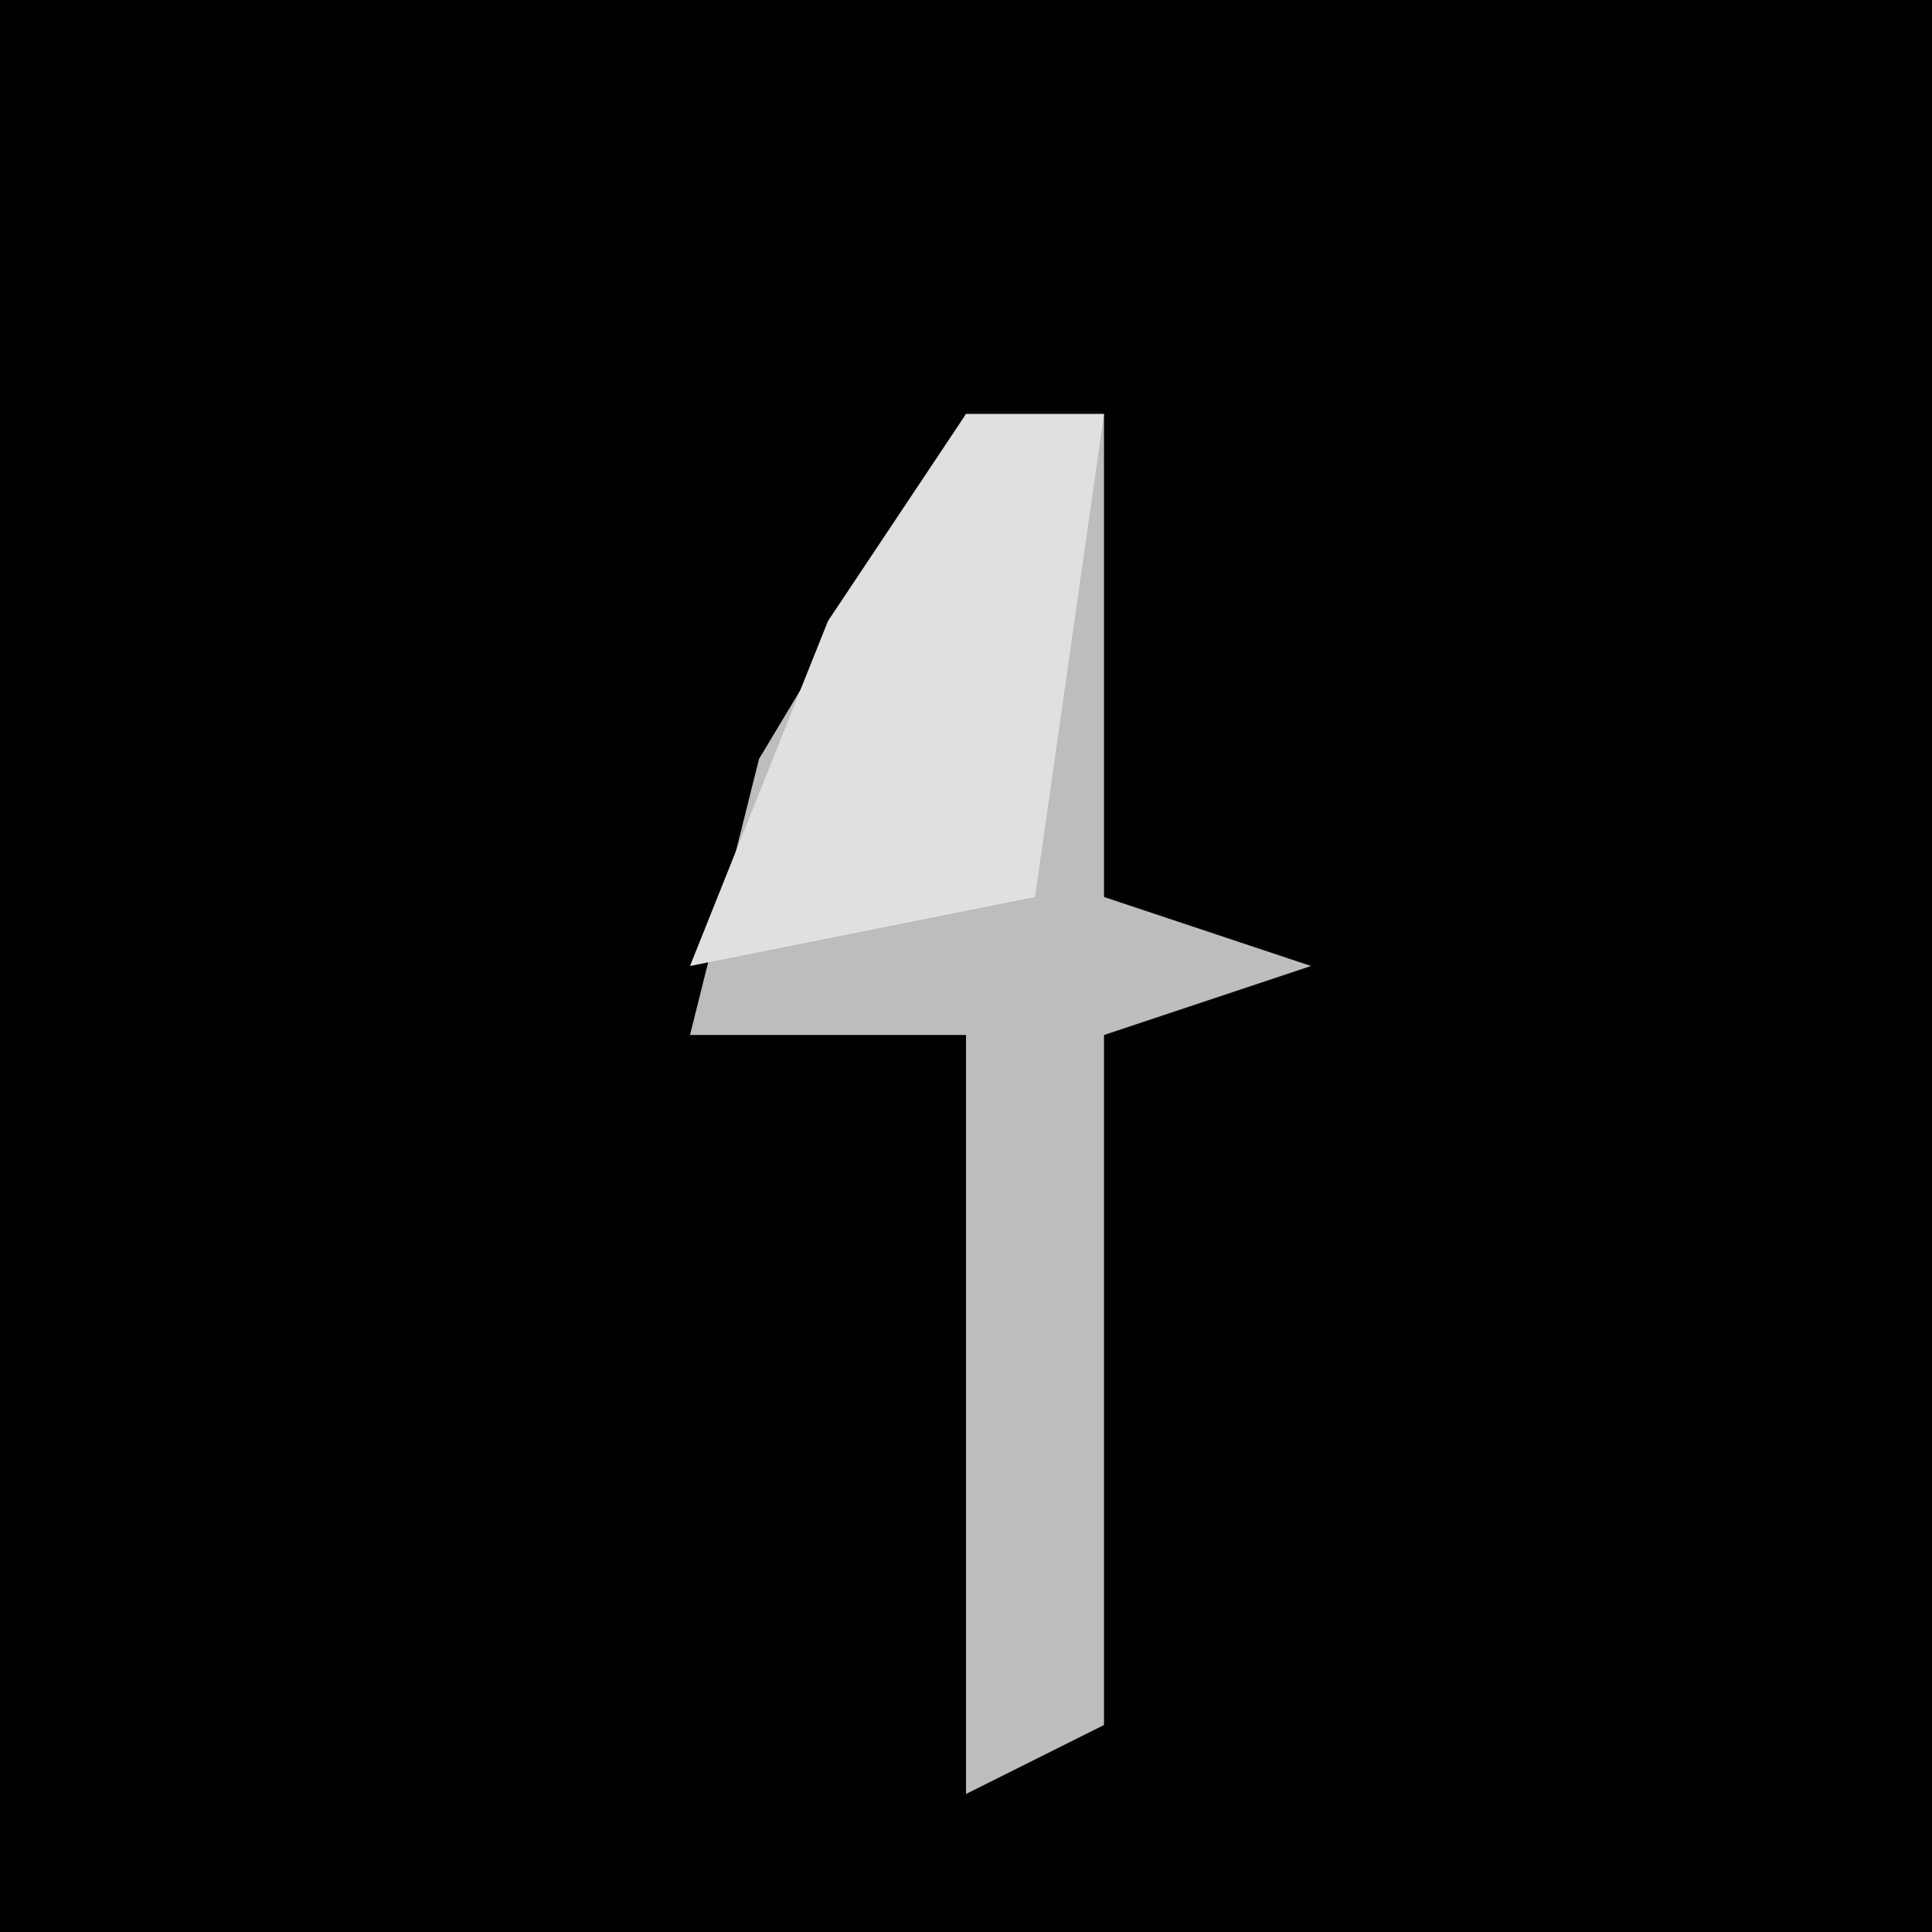 <?xml version="1.0" encoding="UTF-8"?>
<svg version="1.1" xmlns="http://www.w3.org/2000/svg" width="28" height="28">
<path d="M0,0 L28,0 L28,28 L0,28 Z " fill="#010101" transform="translate(0,0)"/>
<path d="M0,0 L2,0 L2,7 L5,8 L2,9 L2,19 L0,20 L0,9 L-4,9 L-3,5 Z " fill="#BDBDBD" transform="translate(14,6)"/>
<path d="M0,0 L2,0 L1,7 L-4,8 L-2,3 Z " fill="#E0E0E0" transform="translate(14,6)"/>
</svg>
